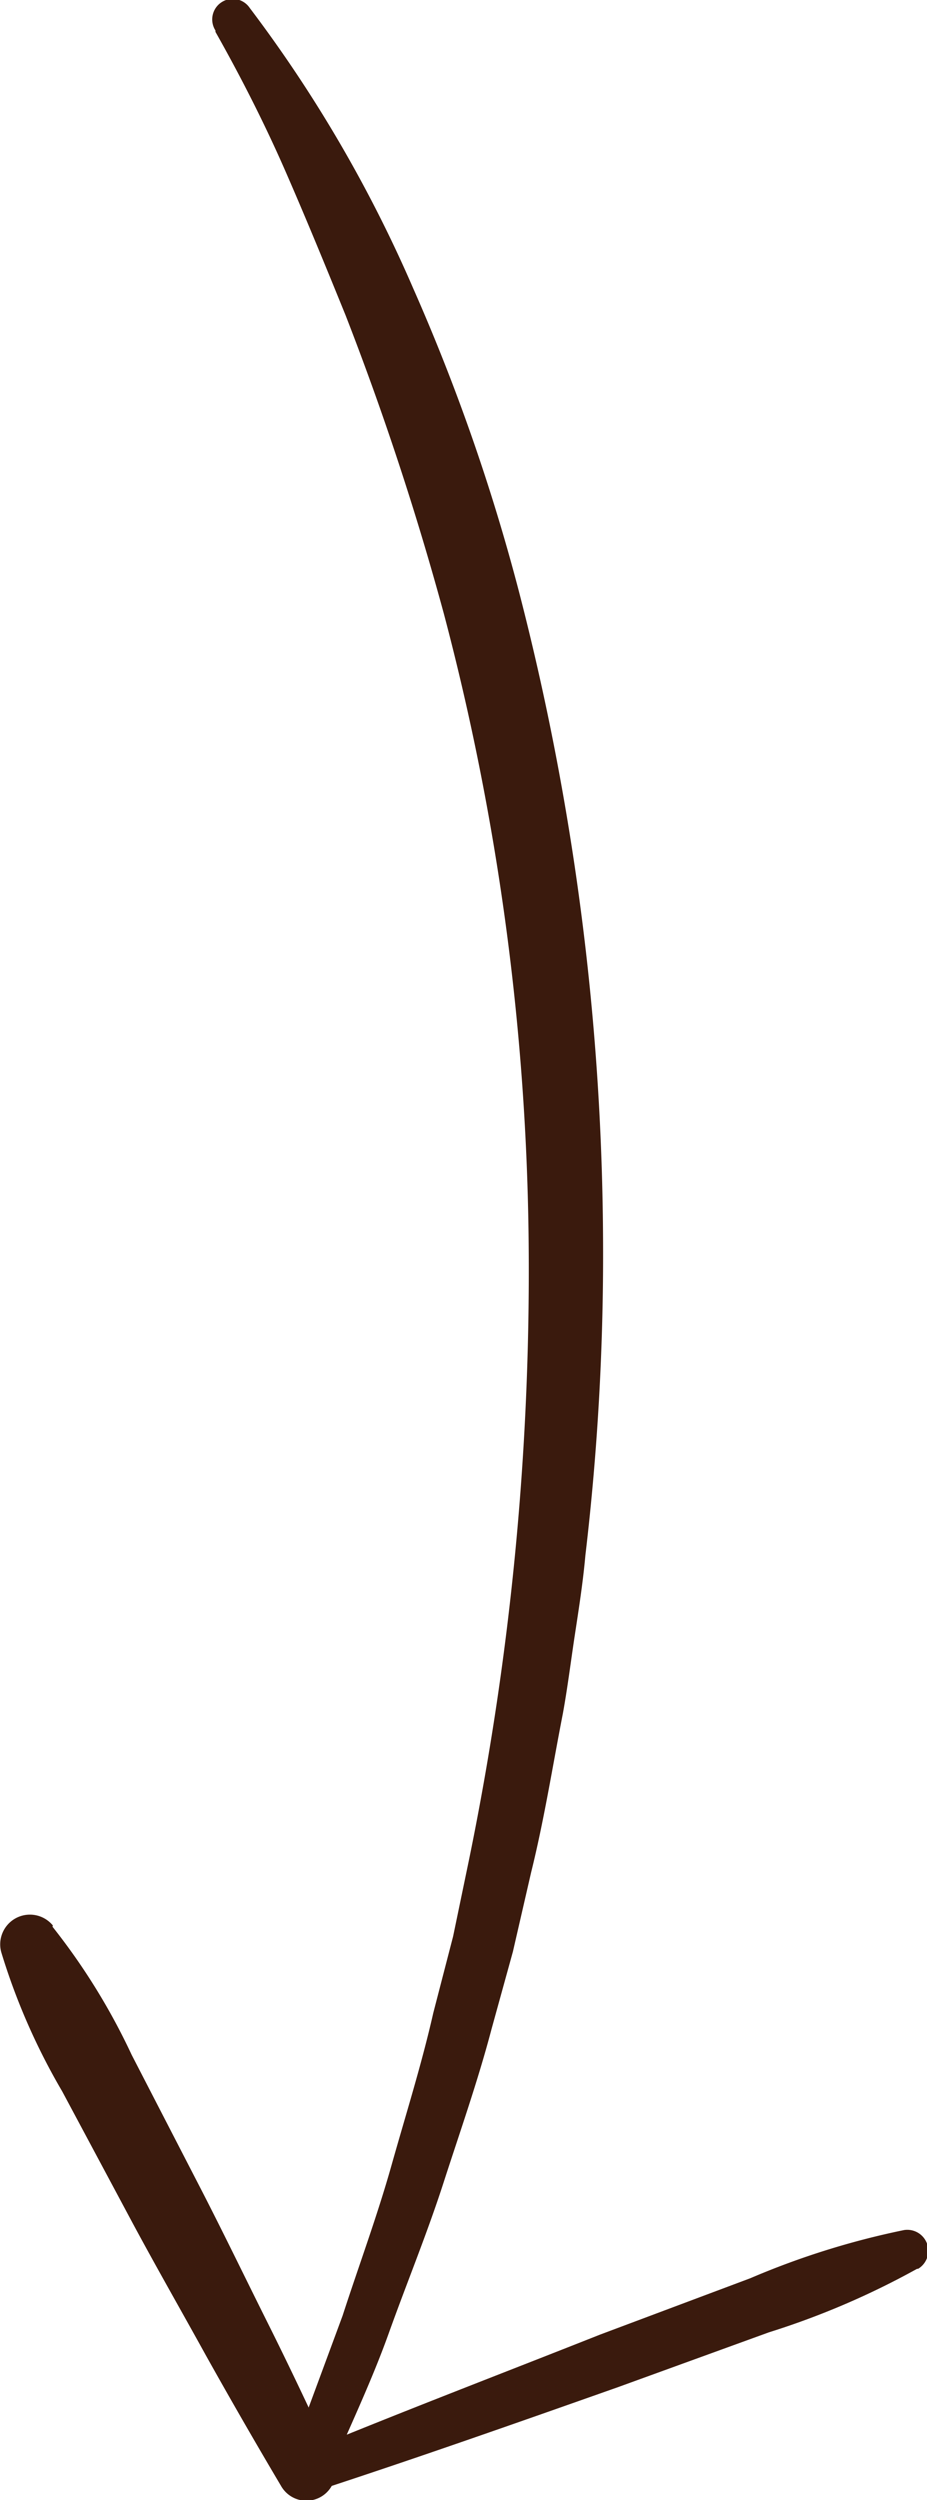 <svg xmlns="http://www.w3.org/2000/svg" viewBox="0 0 46.81 126.17"><defs><style>.a{fill:#3a1a0d}</style></defs><title>p1_s8</title><path class="a" d="M46.3 114.5a40.23 40.23 0 0 1-7.47 3.2l-7.63 2.77c-5.1 1.8-10.21 3.6-15.36 5.28h-.05a1 1 0 0 1-1.26-1.4l2.77-7.49c.82-2.53 1.74-5 2.47-7.59s1.52-5.09 2.11-7.69l1-3.86.81-3.9a147.82 147.82 0 0 0 3-31.56 128.89 128.89 0 0 0-4.28-31.3 149.9 149.9 0 0 0-4.96-15.05c-1-2.46-2-4.9-3.05-7.3s-2.27-4.79-3.52-7v-.07A1.036 1.036 0 0 1 12.61.4a68.47 68.47 0 0 1 8.25 14.14 100.93 100.93 0 0 1 5.36 15.37 132.76 132.76 0 0 1 4.23 32.33 129.29 129.29 0 0 1-.89 16.25c-.12 1.35-.33 2.69-.53 4s-.37 2.69-.61 4c-.52 2.66-.94 5.34-1.6 8l-.92 4-1.08 3.91c-.69 2.62-1.59 5.17-2.42 7.74s-1.86 5.07-2.77 7.61-2.1 5-3.14 7.45l-1.31-1.38c5-2.07 10.06-4 15.11-6l7.6-2.85a40.27 40.27 0 0 1 7.76-2.43 1.06 1.06 0 0 1 .72 1.95z"/><path class="a" d="M2.65 97.23a32.62 32.62 0 0 1 4 6.47l3.48 6.74c1.16 2.25 2.26 4.53 3.39 6.79s2.21 4.55 3.27 6.85a1.47 1.47 0 0 1-2.6 1.37q-1.94-3.27-3.79-6.58c-1.22-2.21-2.48-4.41-3.68-6.64l-3.58-6.69a32.64 32.64 0 0 1-3.07-7 1.5 1.5 0 0 1 2.6-1.37z"/></svg>